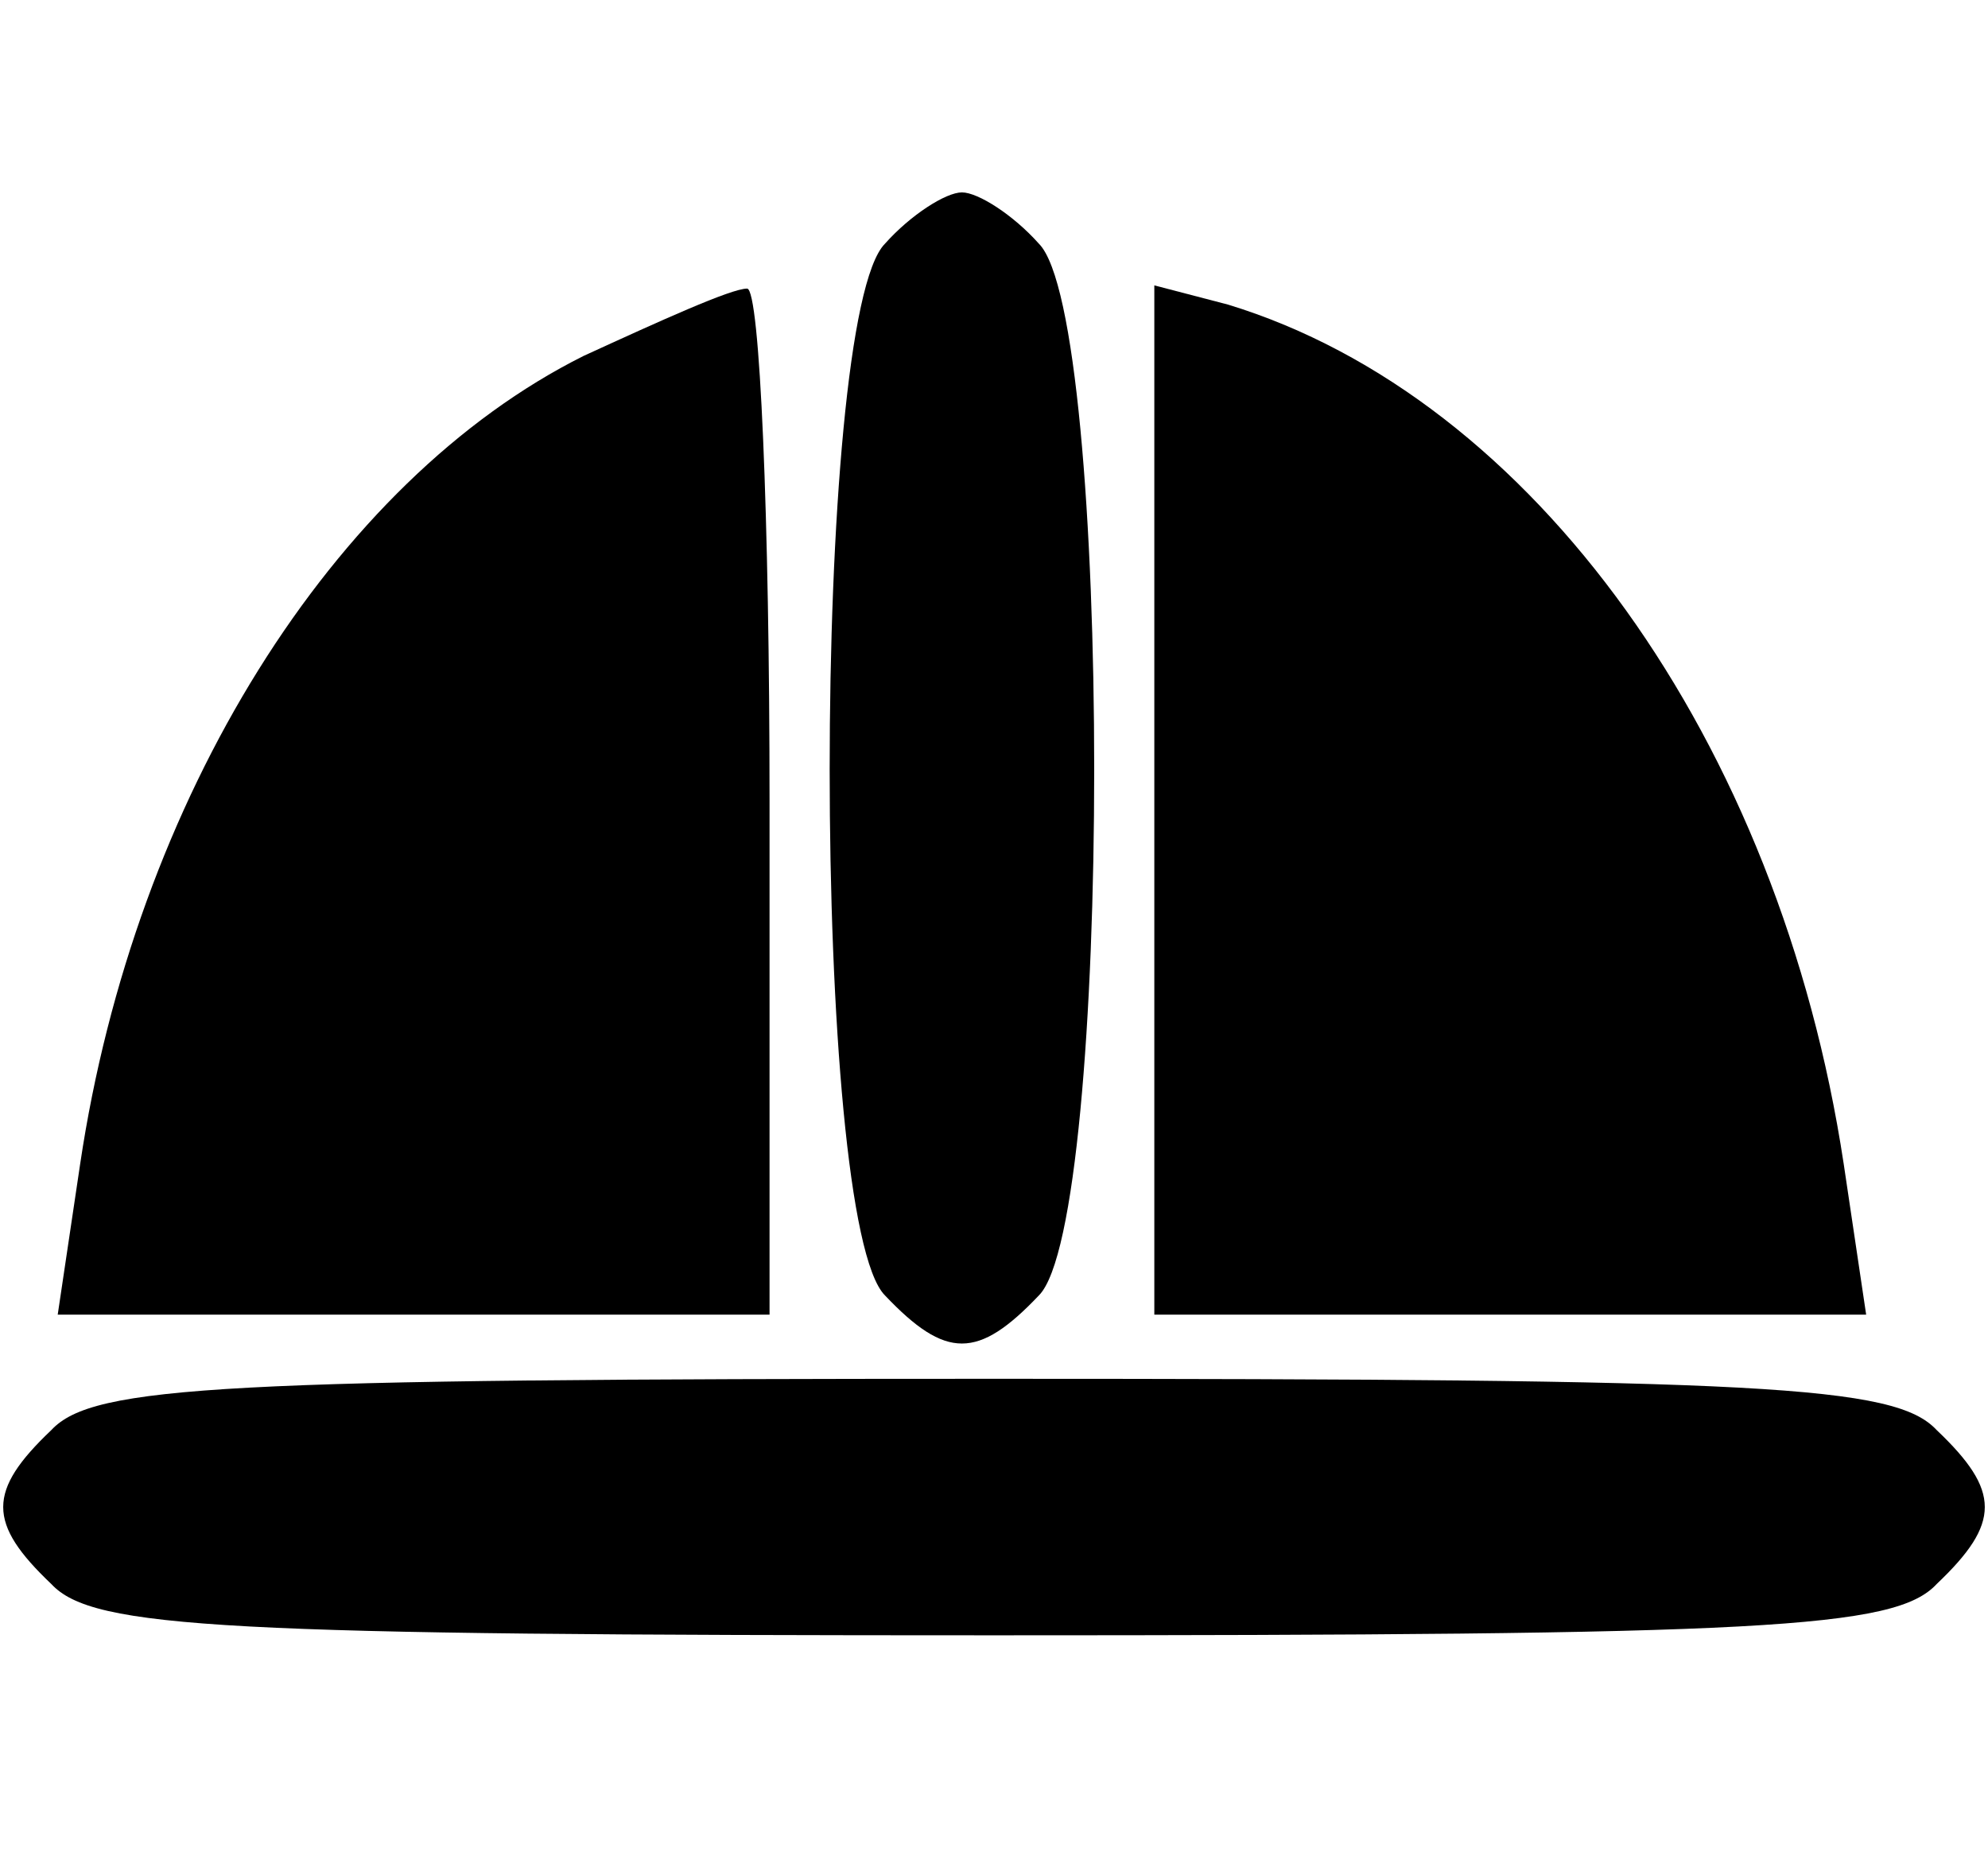 <?xml version="1.0" standalone="no"?>
<!DOCTYPE svg PUBLIC "-//W3C//DTD SVG 20010904//EN"
 "http://www.w3.org/TR/2001/REC-SVG-20010904/DTD/svg10.dtd">
<svg version="1.0" xmlns="http://www.w3.org/2000/svg"
 width="62pt" height="58pt" viewBox="0 0 62 58"
 preserveAspectRatio="xMidYMid meet">

<g transform="translate(0,58) scale(0.1,-0.1)"
fill="#000000" stroke="none">
<path d="M276 504 c-23 -23 -23 -305 0 -328 19 -20 29 -20 48 0 23 23 23 305
0 328 -8 9 -19 16 -24 16 -5 0 -16 -7 -24 -16z"/>
<path d="M182 469 c-78 -39 -140 -138 -157 -252 l-7 -47 111 0 111 0 0 160 c0
88 -3 160 -7 160 -5 0 -27 -10 -51 -21z"/>
<path d="M360 331 l0 -161 111 0 111 0 -7 47 c-20 132 -97 239 -192 268 l-23
6 0 -160z"/>
<path d="M16 134 c-20 -19 -20 -29 0 -48 13 -14 54 -16 294 -16 240 0 281 2
294 16 20 19 20 29 0 48 -13 14 -54 16 -294 16 -240 0 -281 -2 -294 -16z"/>
</g>
</svg>
